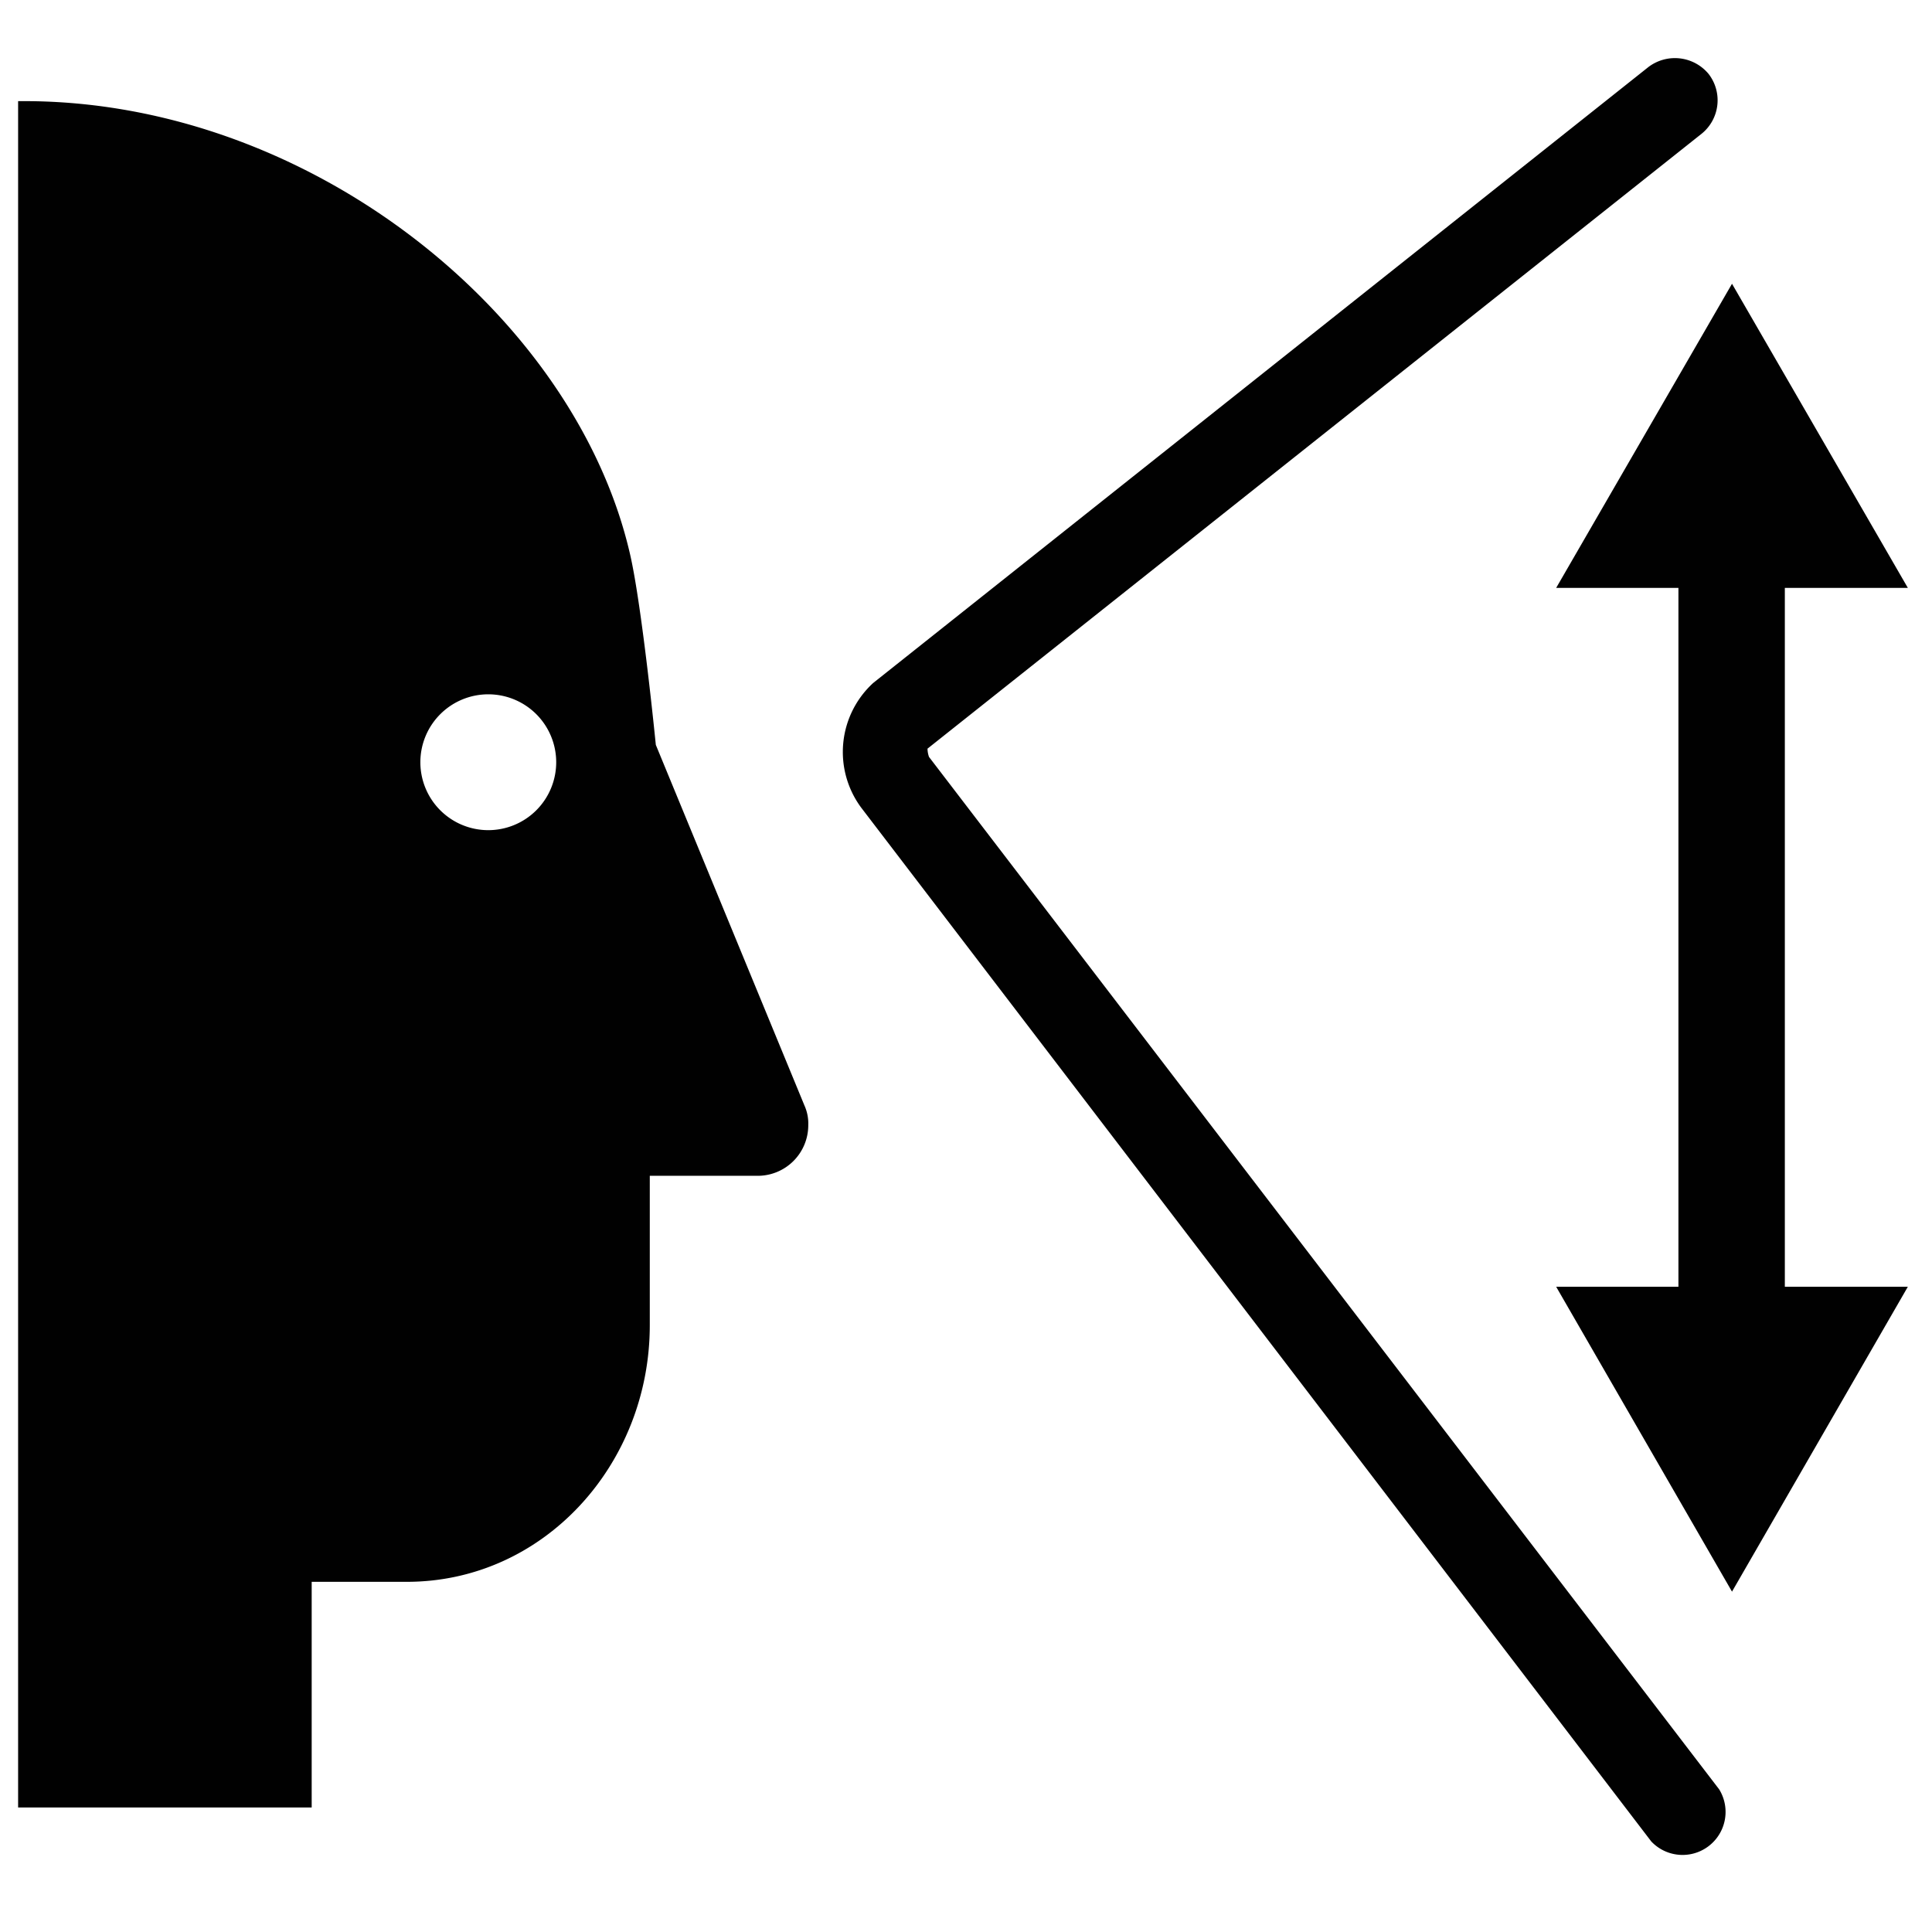 <svg height="256" viewBox="0 0 256 256" width="256" xmlns="http://www.w3.org/2000/svg"><path d="m2.4 13.4v226.1h38.9v-29.9h12.6c18.2 0 32.2-15.6 32.2-34v-19.8h14.2a6.7 6.7 0 0 0 6.8-6.7 5.8 5.8 0 0 0 -.5-2.6l-19.7-47.8s-1.8-18.2-3.4-25.2c-7.2-31.5-42.2-60.1-80.3-60.1zm53.3 87.6a9 9 0 1 1 9 9 9 9 0 0 1 -9-9zm172.1 136.1a5.7 5.7 0 0 1 -9 6.9l-104.7-137a12.4 12.4 0 0 1 1.6-16.5l102.7-81.6a5.8 5.8 0 0 1 8 .9 5.7 5.7 0 0 1 -.9 7.9l-102.6 81.5a3.4 3.4 0 0 0 .2 1.1zm8.7-66.6h16.3l-23.3 40.4-23.3-40.4h16.2v-92.6h-16.2l23.3-40.3 23.3 40.3h-16.3z" fill="#010101"/></svg>